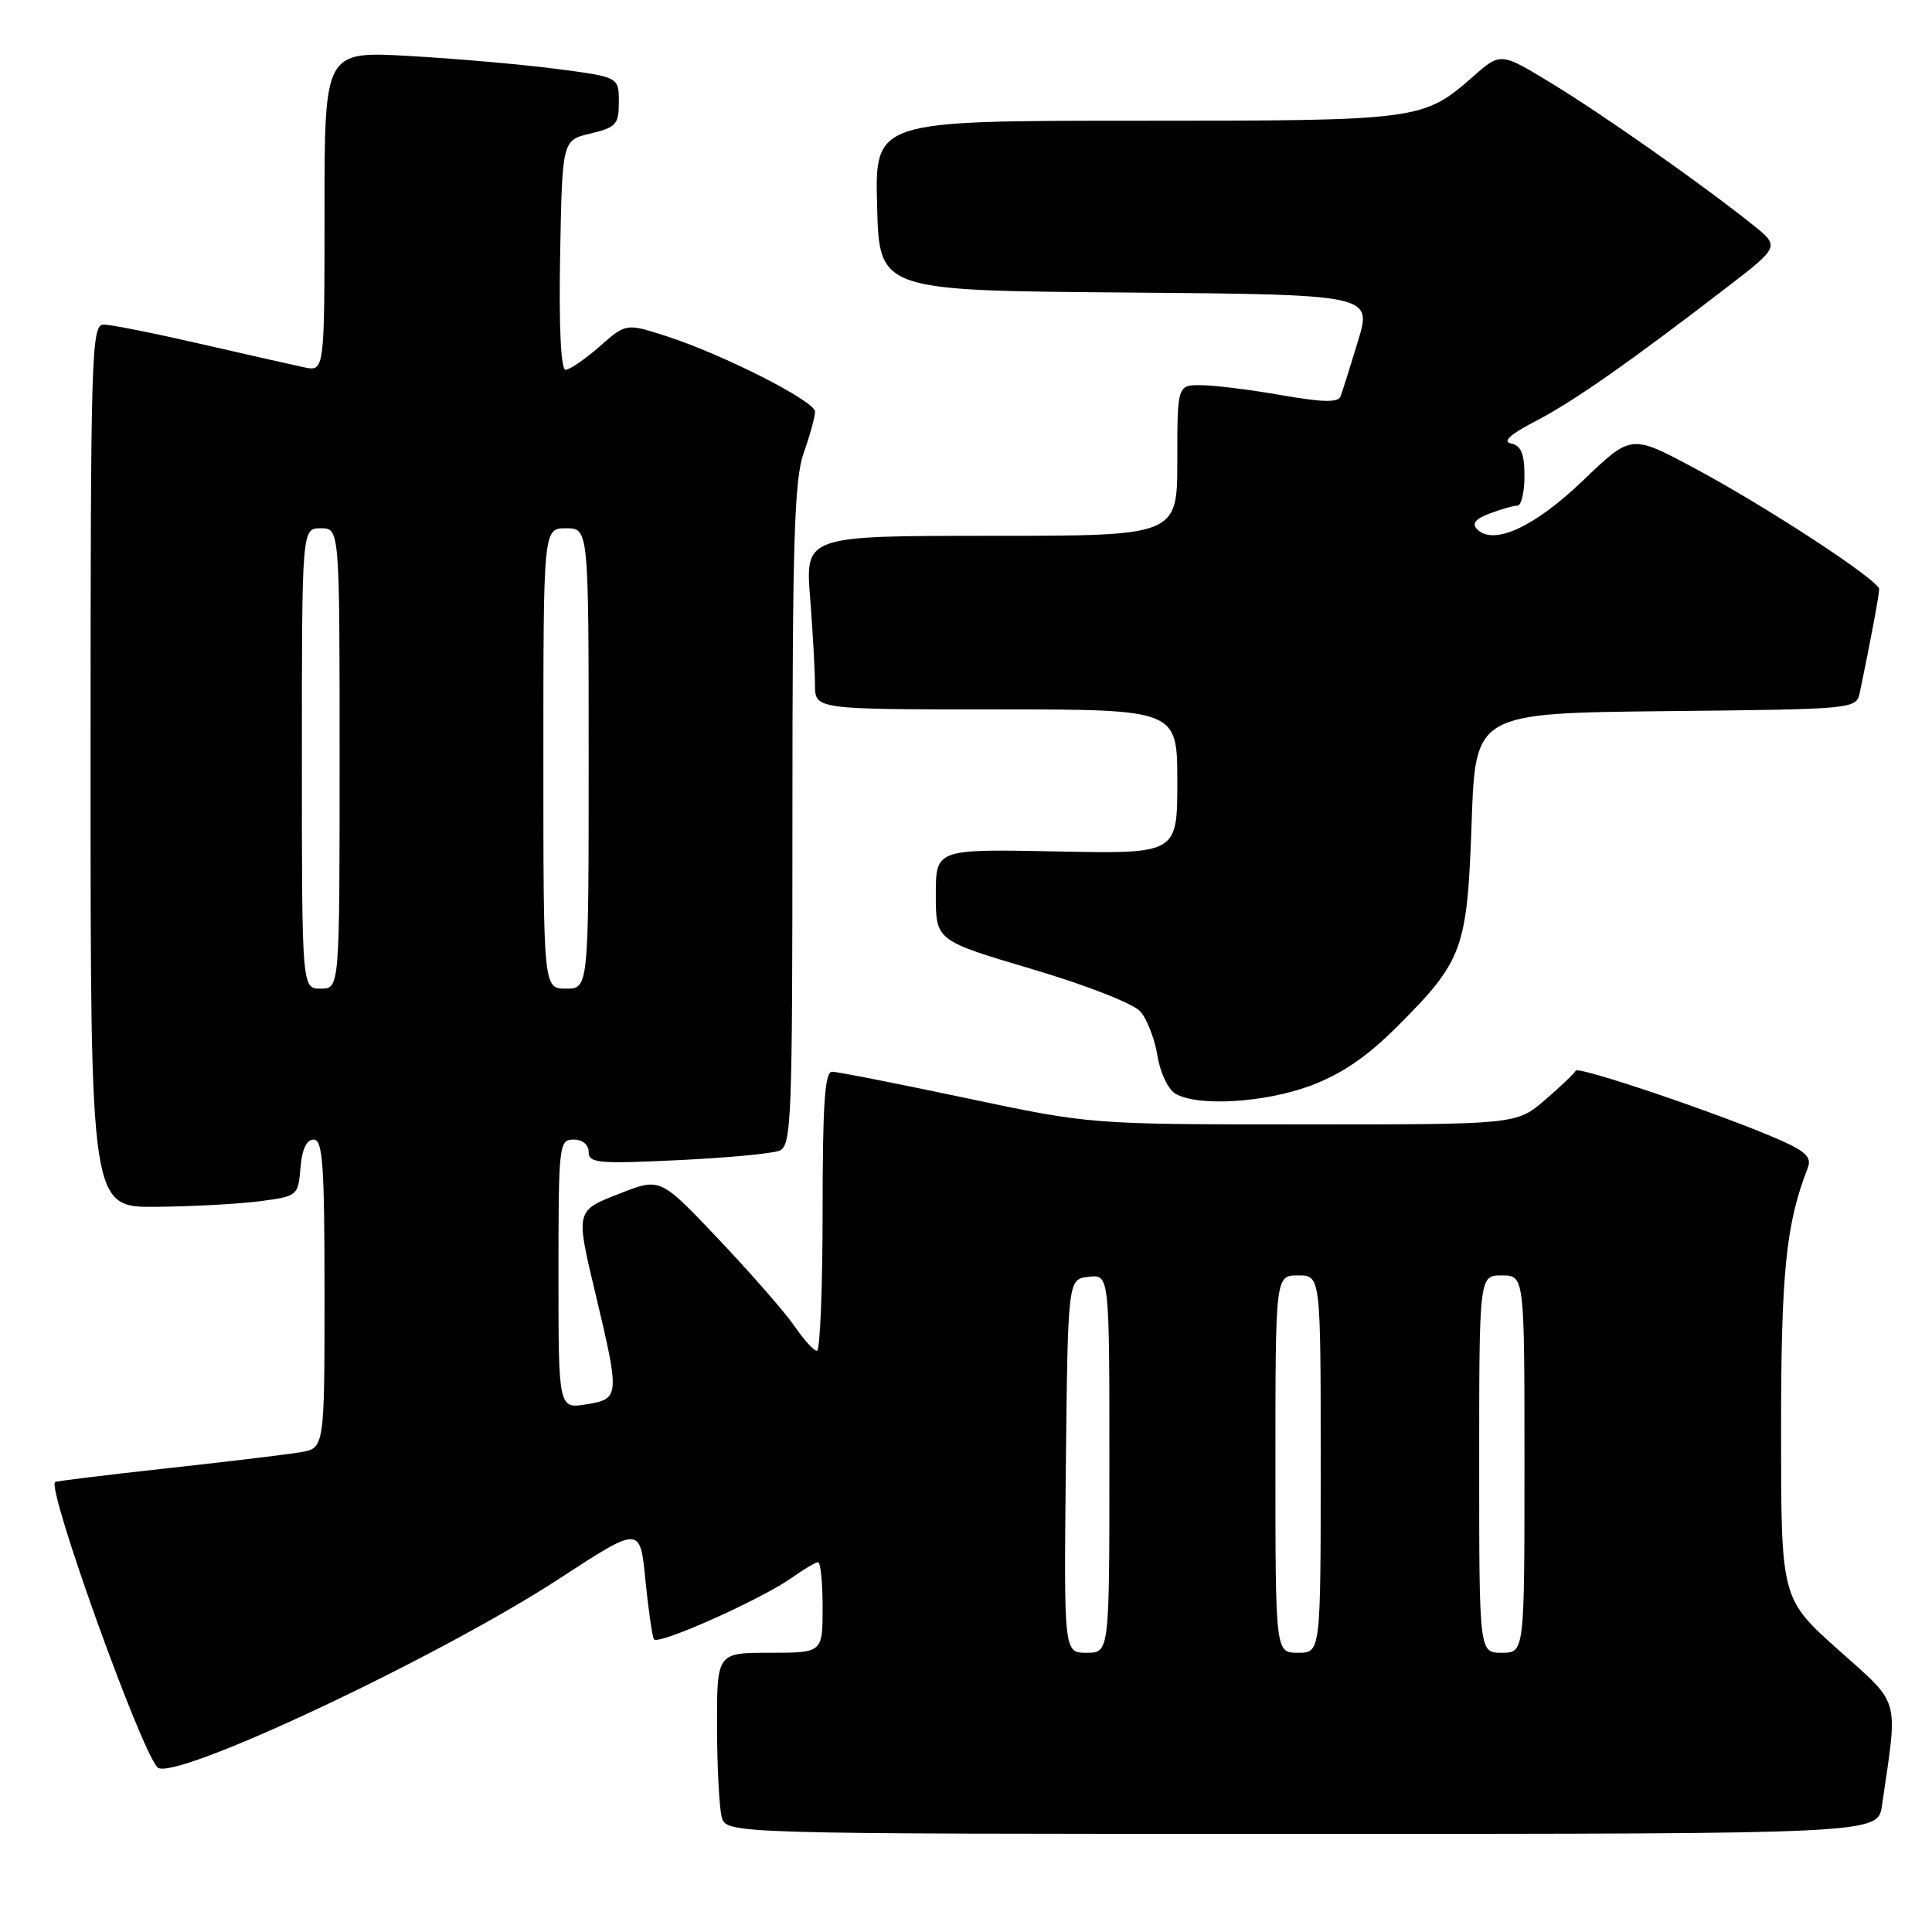 <?xml version="1.0" encoding="UTF-8" standalone="no"?>
<!DOCTYPE svg PUBLIC "-//W3C//DTD SVG 1.1//EN" "http://www.w3.org/Graphics/SVG/1.1/DTD/svg11.dtd" >
<svg xmlns="http://www.w3.org/2000/svg" xmlns:xlink="http://www.w3.org/1999/xlink" version="1.1" viewBox="0 0 256 256">
 <g >
 <path fill="currentColor"
d=" M 249.37 239.25 C 251.51 224.58 251.93 226.08 243.57 218.59 C 236.00 211.82 236.00 211.82 236.00 189.62 C 236.00 168.52 236.64 162.22 239.54 154.74 C 240.07 153.36 239.29 152.57 235.86 151.06 C 228.38 147.76 209.10 141.21 208.79 141.87 C 208.63 142.22 206.80 143.96 204.72 145.75 C 200.93 149.00 200.93 149.00 172.72 148.99 C 144.50 148.99 144.50 148.99 128.00 145.50 C 118.92 143.58 110.94 142.01 110.25 142.01 C 109.29 142.00 109.00 146.36 109.00 160.50 C 109.00 170.68 108.66 179.00 108.25 178.99 C 107.84 178.99 106.51 177.53 105.29 175.74 C 104.07 173.96 99.57 168.80 95.29 164.28 C 87.50 156.05 87.50 156.05 82.25 158.10 C 76.22 160.44 76.25 160.31 78.92 171.50 C 82.14 185.04 82.11 185.36 77.75 186.07 C 74.00 186.69 74.00 186.69 74.00 168.84 C 74.00 151.67 74.07 151.00 76.00 151.00 C 77.19 151.00 78.00 151.67 78.00 152.65 C 78.00 154.12 79.28 154.23 89.75 153.73 C 96.21 153.43 102.29 152.86 103.25 152.48 C 104.88 151.83 105.00 148.77 105.00 108.02 C 105.00 71.67 105.25 63.53 106.50 60.00 C 107.33 57.66 108.00 55.21 108.00 54.55 C 108.00 53.15 95.80 46.96 88.23 44.52 C 82.96 42.83 82.96 42.83 79.45 45.91 C 77.51 47.61 75.48 49.00 74.94 49.00 C 74.32 49.00 74.05 43.36 74.22 33.79 C 74.50 18.57 74.50 18.57 78.25 17.69 C 81.65 16.88 82.00 16.49 82.00 13.50 C 82.00 10.21 82.00 10.21 73.75 9.13 C 69.21 8.54 60.44 7.77 54.25 7.42 C 43.00 6.78 43.00 6.78 43.00 28.02 C 43.00 49.25 43.00 49.25 40.25 48.66 C 38.74 48.34 32.55 46.94 26.50 45.55 C 20.45 44.16 14.71 43.01 13.75 43.01 C 12.10 43.00 12.00 46.45 12.00 101.50 C 12.00 160.00 12.00 160.00 20.75 159.91 C 25.56 159.86 31.75 159.53 34.50 159.16 C 39.42 158.51 39.51 158.44 39.81 154.75 C 40.01 152.30 40.62 151.00 41.56 151.00 C 42.77 151.00 43.00 154.32 43.00 171.45 C 43.00 191.91 43.00 191.91 39.75 192.44 C 37.96 192.74 29.98 193.70 22.00 194.57 C 14.02 195.45 7.40 196.26 7.29 196.38 C 6.25 197.42 18.57 231.75 20.86 234.18 C 22.79 236.23 57.98 219.70 74.16 209.15 C 84.82 202.19 84.82 202.19 85.52 209.35 C 85.91 213.28 86.42 216.82 86.65 217.21 C 87.15 218.06 100.90 211.92 104.95 209.04 C 106.52 207.92 108.08 207.00 108.40 207.00 C 108.73 207.00 109.00 209.70 109.00 213.00 C 109.00 219.00 109.00 219.00 102.00 219.00 C 95.00 219.00 95.00 219.00 95.01 228.75 C 95.02 234.11 95.30 239.51 95.63 240.75 C 96.23 243.00 96.23 243.00 172.53 243.00 C 248.82 243.00 248.82 243.00 249.37 239.25 Z  M 173.71 143.84 C 177.78 142.31 181.15 140.01 185.10 136.06 C 193.87 127.29 194.41 125.81 195.00 109.00 C 195.50 94.50 195.50 94.50 220.74 94.23 C 245.94 93.97 245.97 93.96 246.44 91.73 C 247.74 85.56 249.00 78.81 249.00 78.07 C 249.00 76.90 234.01 67.09 224.31 61.92 C 216.13 57.56 216.13 57.56 209.78 63.65 C 203.36 69.82 197.93 72.33 195.74 70.14 C 194.99 69.39 195.47 68.77 197.40 68.04 C 198.90 67.47 200.55 67.00 201.07 67.00 C 201.58 67.00 202.00 65.23 202.00 63.07 C 202.00 60.14 201.56 59.05 200.25 58.77 C 199.04 58.51 200.05 57.58 203.50 55.79 C 208.55 53.16 215.93 47.99 228.81 38.08 C 235.85 32.66 235.85 32.66 232.18 29.73 C 225.39 24.32 212.56 15.29 205.67 11.09 C 198.85 6.93 198.85 6.93 195.25 10.09 C 188.56 15.96 188.24 16.00 150.50 16.00 C 115.93 16.00 115.93 16.00 116.22 27.25 C 116.50 38.50 116.50 38.50 149.15 38.76 C 181.81 39.03 181.81 39.03 179.94 45.20 C 178.91 48.60 177.87 51.89 177.63 52.52 C 177.31 53.36 175.29 53.32 169.85 52.37 C 165.81 51.66 161.04 51.06 159.25 51.04 C 156.00 51.00 156.00 51.00 156.00 61.00 C 156.00 71.00 156.00 71.00 131.35 71.00 C 106.70 71.00 106.70 71.00 107.35 79.25 C 107.70 83.79 107.99 88.96 107.99 90.75 C 108.00 94.00 108.00 94.00 132.00 94.00 C 156.00 94.00 156.00 94.00 156.00 103.57 C 156.00 113.14 156.00 113.14 140.00 112.82 C 124.00 112.50 124.00 112.50 124.00 118.57 C 124.00 124.63 124.00 124.63 136.75 128.41 C 144.00 130.56 150.20 132.99 151.11 134.04 C 152.00 135.05 153.01 137.69 153.37 139.89 C 153.72 142.12 154.79 144.36 155.75 144.92 C 158.73 146.66 167.60 146.12 173.71 143.84 Z  M 141.23 194.25 C 141.50 169.50 141.50 169.50 144.25 169.18 C 147.00 168.87 147.00 168.87 147.00 193.93 C 147.00 219.00 147.00 219.00 143.98 219.00 C 140.97 219.00 140.97 219.00 141.23 194.25 Z  M 169.00 194.00 C 169.00 169.00 169.00 169.00 172.00 169.00 C 175.00 169.00 175.00 169.00 175.00 194.00 C 175.00 219.00 175.00 219.00 172.00 219.00 C 169.00 219.00 169.00 219.00 169.00 194.00 Z  M 196.00 194.00 C 196.00 169.00 196.00 169.00 199.00 169.00 C 202.00 169.00 202.00 169.00 202.00 194.00 C 202.00 219.00 202.00 219.00 199.00 219.00 C 196.00 219.00 196.00 219.00 196.00 194.00 Z  M 40.00 100.50 C 40.00 70.00 40.00 70.00 42.50 70.00 C 45.00 70.00 45.00 70.00 45.00 100.50 C 45.00 131.00 45.00 131.00 42.50 131.00 C 40.00 131.00 40.00 131.00 40.00 100.50 Z  M 72.00 100.50 C 72.00 70.00 72.00 70.00 75.00 70.00 C 78.00 70.00 78.00 70.00 78.00 100.50 C 78.00 131.00 78.00 131.00 75.00 131.00 C 72.00 131.00 72.00 131.00 72.00 100.50 Z "/>
</g>
</svg>